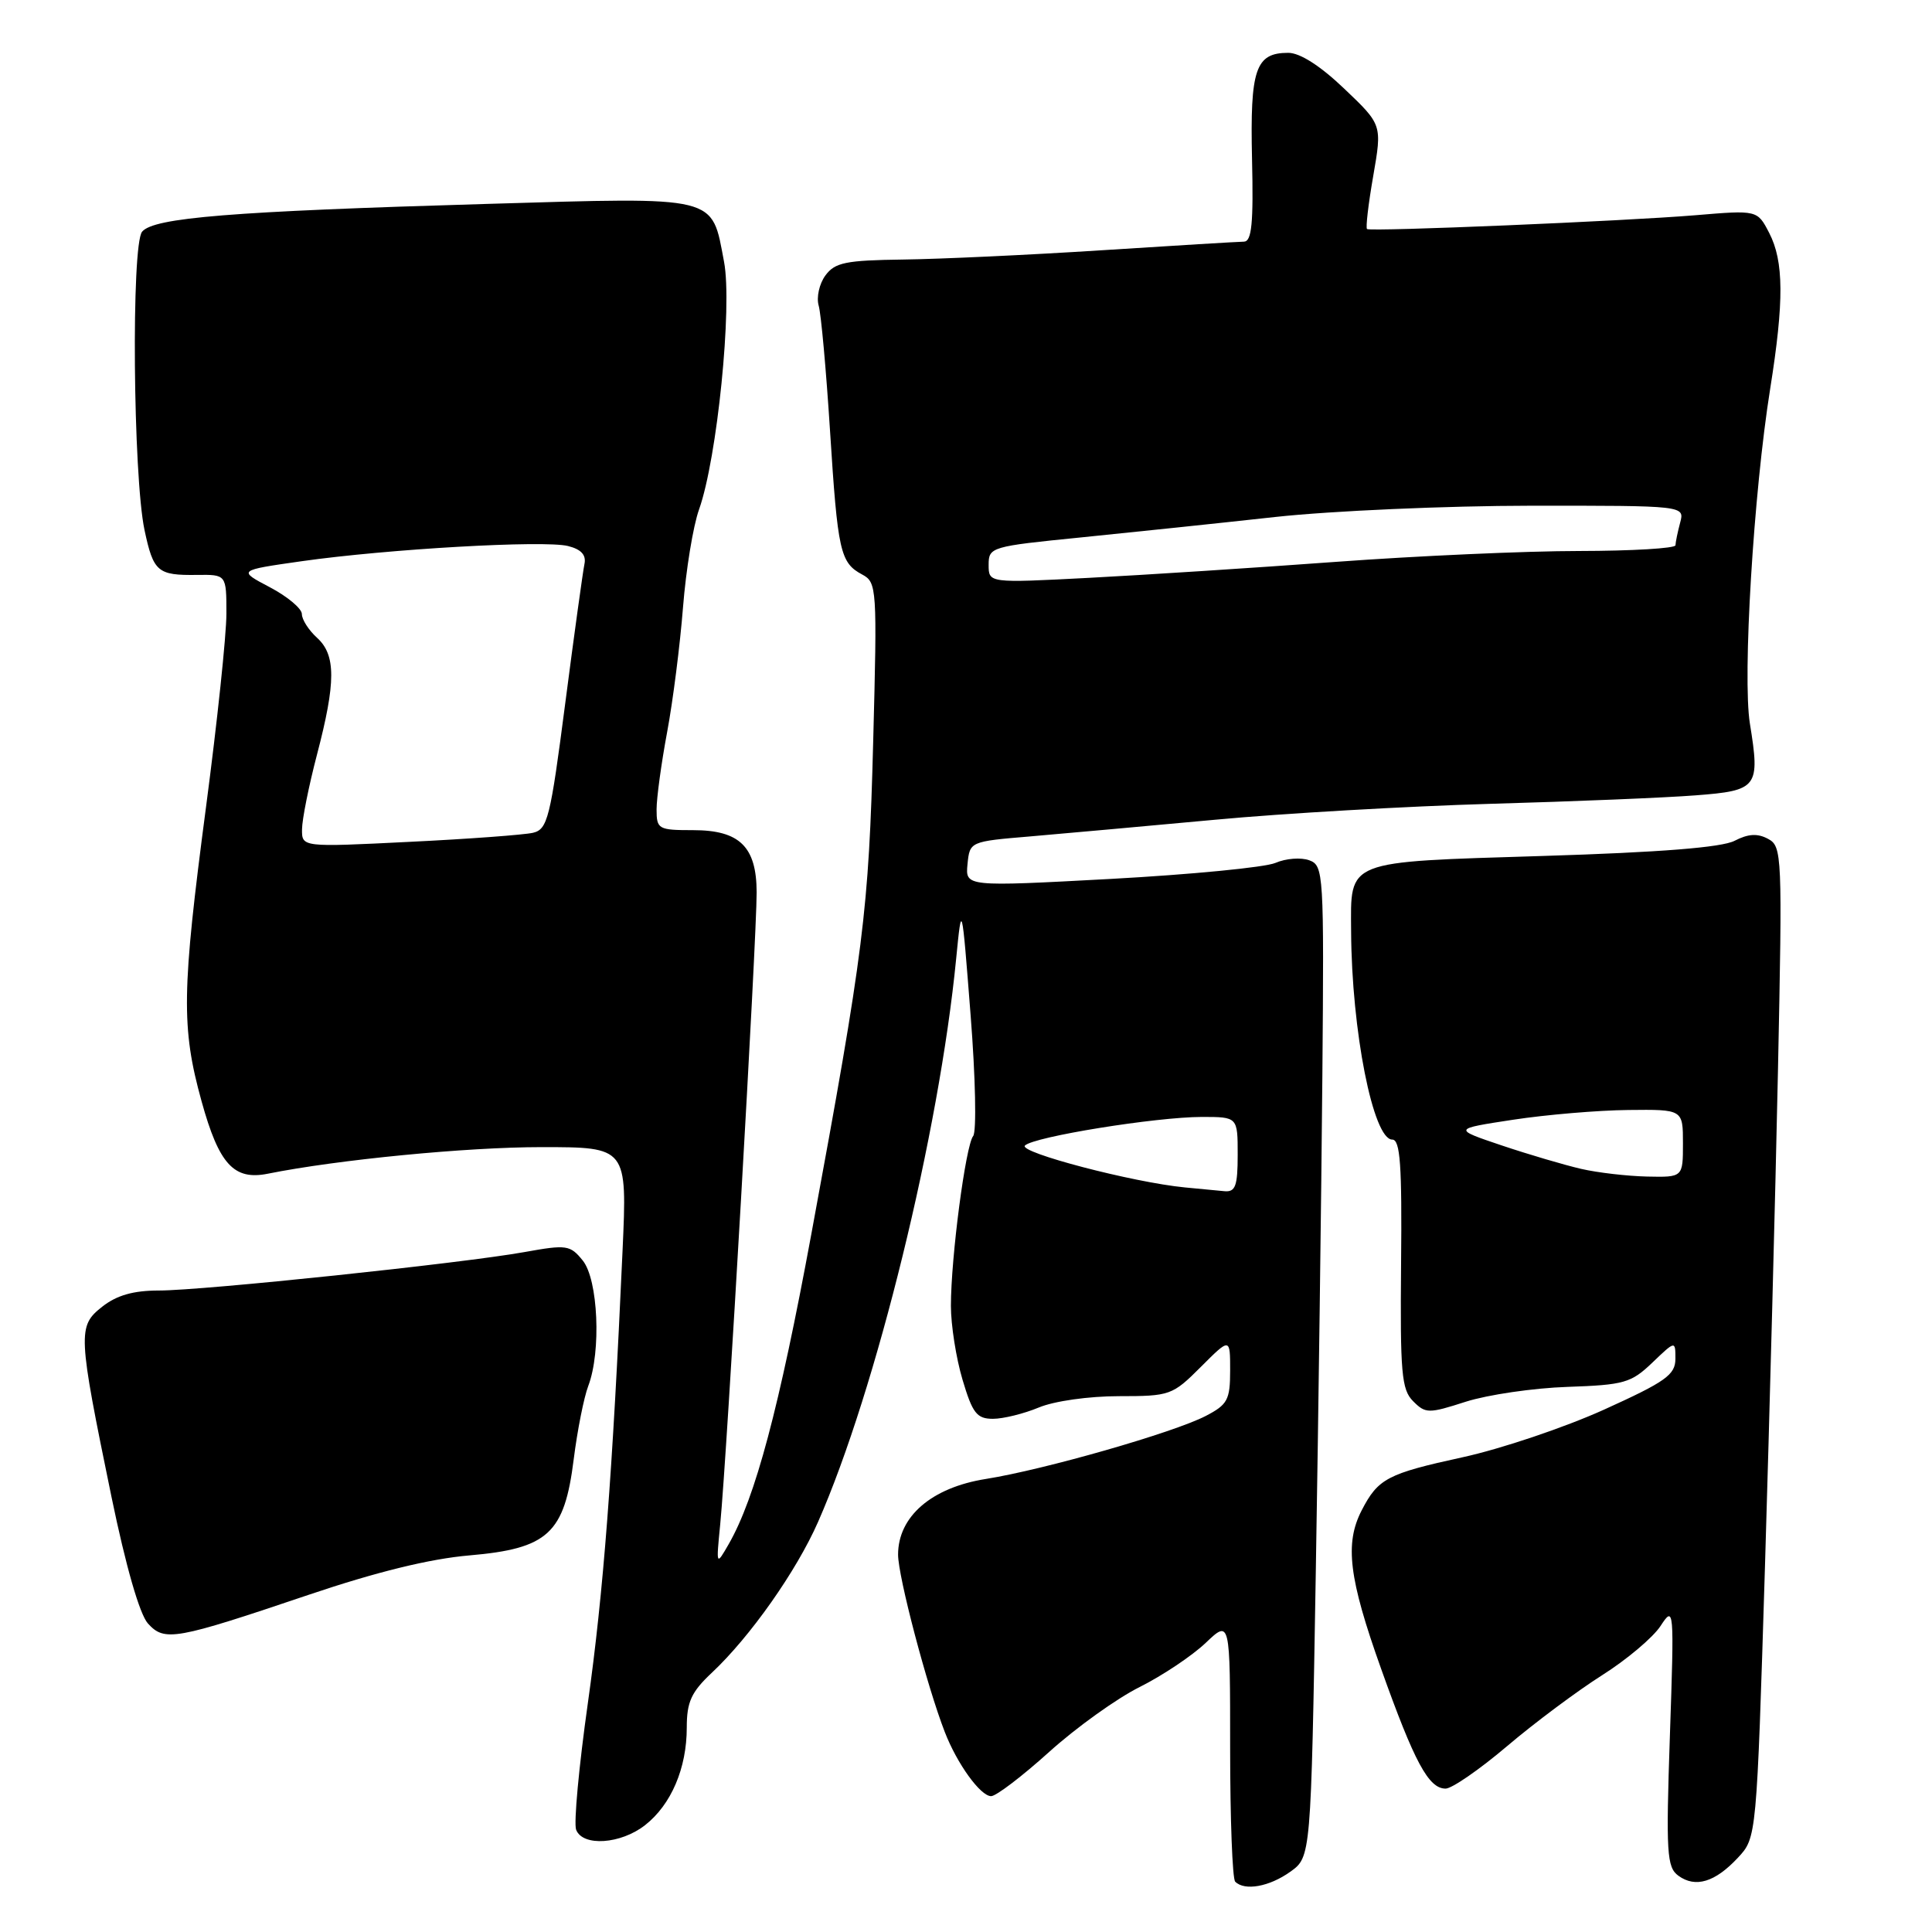<?xml version="1.0" encoding="UTF-8" standalone="no"?>
<!DOCTYPE svg PUBLIC "-//W3C//DTD SVG 1.1//EN" "http://www.w3.org/Graphics/SVG/1.1/DTD/svg11.dtd" >
<svg xmlns="http://www.w3.org/2000/svg" xmlns:xlink="http://www.w3.org/1999/xlink" version="1.1" viewBox="0 0 256 256">
 <g >
 <path fill="currentColor"
d=" M 170.95 248.03 C 173.71 246.07 173.71 246.07 174.35 208.28 C 174.70 187.50 175.09 157.95 175.22 142.61 C 175.45 115.62 175.39 114.69 173.48 113.99 C 172.39 113.59 170.38 113.74 169.00 114.34 C 167.62 114.93 157.82 115.88 147.20 116.46 C 127.91 117.50 127.91 117.50 128.20 114.50 C 128.50 111.51 128.52 111.50 136.50 110.83 C 140.90 110.45 151.93 109.46 161.00 108.62 C 170.07 107.77 186.50 106.83 197.50 106.51 C 208.50 106.20 220.72 105.70 224.65 105.39 C 232.92 104.76 233.24 104.34 231.87 95.88 C 230.88 89.73 232.35 65.34 234.56 51.50 C 236.41 39.90 236.37 34.62 234.43 30.87 C 232.86 27.83 232.86 27.83 224.64 28.52 C 215.28 29.30 181.69 30.71 181.14 30.35 C 180.94 30.22 181.31 27.05 181.96 23.32 C 183.14 16.53 183.14 16.53 178.14 11.77 C 174.96 8.73 172.26 7.00 170.70 7.00 C 166.36 7.00 165.63 9.15 165.90 21.06 C 166.10 29.60 165.86 32.00 164.83 32.02 C 164.10 32.03 155.62 32.54 146.00 33.16 C 136.38 33.78 124.53 34.33 119.67 34.39 C 112.07 34.49 110.63 34.78 109.37 36.50 C 108.56 37.60 108.16 39.40 108.48 40.50 C 108.80 41.60 109.47 49.05 109.98 57.04 C 111.00 73.11 111.33 74.57 114.25 76.13 C 116.19 77.17 116.24 77.90 115.70 98.35 C 115.11 120.80 114.49 125.71 107.51 163.50 C 103.24 186.62 100.08 198.46 96.56 204.60 C 94.89 207.50 94.89 207.50 95.43 202.00 C 96.32 192.96 100.27 124.38 100.26 118.22 C 100.24 112.19 98.00 110.00 91.85 110.00 C 87.23 110.00 87.00 109.87 87.00 107.25 C 87.00 105.74 87.63 101.12 88.40 97.00 C 89.17 92.88 90.11 85.45 90.50 80.50 C 90.89 75.55 91.84 69.70 92.63 67.50 C 95.03 60.75 97.06 40.61 95.94 34.69 C 94.26 25.83 95.41 26.11 64.50 27.02 C 30.60 28.01 20.38 28.84 18.83 30.70 C 17.38 32.45 17.63 63.07 19.15 70.24 C 20.33 75.78 20.88 76.25 26.09 76.18 C 30.00 76.13 30.00 76.13 30.00 81.31 C 30.00 84.17 28.78 95.72 27.29 107.00 C 24.08 131.36 24.00 136.14 26.71 145.93 C 29.02 154.28 30.99 156.43 35.50 155.52 C 44.77 153.66 61.82 152.00 71.74 152.00 C 83.11 152.00 83.11 152.00 82.49 165.75 C 81.16 195.34 79.95 211.11 77.89 225.70 C 76.71 234.05 76.01 241.59 76.34 242.45 C 77.21 244.71 82.26 244.37 85.49 241.83 C 88.94 239.12 91.00 234.29 91.00 228.92 C 91.00 225.51 91.59 224.21 94.34 221.63 C 99.40 216.88 105.53 208.18 108.39 201.68 C 116.10 184.17 124.45 150.10 126.70 127.00 C 127.44 119.50 127.44 119.50 128.61 134.50 C 129.26 142.75 129.41 149.96 128.95 150.53 C 127.95 151.78 126.00 166.63 126.00 173.04 C 126.00 175.57 126.69 179.97 127.54 182.82 C 128.86 187.26 129.43 188.00 131.57 188.00 C 132.94 188.00 135.68 187.32 137.65 186.50 C 139.68 185.65 144.28 185.00 148.24 185.00 C 155.03 185.00 155.35 184.89 159.12 181.12 C 163.00 177.24 163.00 177.24 163.00 181.59 C 163.00 185.50 162.66 186.12 159.75 187.63 C 155.47 189.84 138.37 194.74 130.63 195.97 C 123.44 197.11 119.00 200.94 119.00 206.00 C 119.00 208.88 122.82 223.40 125.19 229.50 C 126.82 233.72 129.92 238.00 131.33 238.00 C 131.99 238.00 135.45 235.36 139.02 232.14 C 142.59 228.92 147.98 225.05 151.01 223.54 C 154.03 222.03 157.96 219.40 159.75 217.70 C 163.00 214.61 163.00 214.61 163.00 231.64 C 163.00 241.00 163.30 248.97 163.67 249.33 C 164.92 250.59 168.19 250.00 170.95 248.03 Z  M 230.28 246.16 C 232.76 243.50 232.76 243.50 233.87 207.50 C 234.47 187.70 235.25 158.15 235.59 141.84 C 236.18 113.21 236.14 112.14 234.27 111.15 C 232.88 110.40 231.64 110.48 229.84 111.41 C 228.13 112.29 220.00 112.94 204.42 113.42 C 178.06 114.24 178.98 113.87 179.03 123.44 C 179.10 136.60 181.95 151.00 184.48 151.00 C 185.54 151.00 185.78 154.37 185.65 167.46 C 185.52 181.90 185.71 184.13 187.24 185.66 C 188.89 187.32 189.28 187.33 194.24 185.73 C 197.14 184.81 203.19 183.92 207.69 183.77 C 215.20 183.51 216.13 183.25 218.94 180.56 C 222.00 177.63 222.00 177.63 222.00 180.06 C 221.99 182.17 220.72 183.08 212.53 186.79 C 207.33 189.14 198.91 191.98 193.82 193.09 C 183.83 195.27 182.61 195.91 180.43 200.13 C 178.16 204.53 178.72 209.12 183.01 221.14 C 187.43 233.53 189.30 237.00 191.55 237.00 C 192.38 237.00 196.05 234.47 199.70 231.37 C 203.35 228.27 209.01 224.05 212.28 221.98 C 215.54 219.92 219.03 216.98 220.03 215.45 C 221.82 212.72 221.85 212.98 221.27 229.98 C 220.74 245.55 220.86 247.42 222.39 248.54 C 224.65 250.19 227.25 249.41 230.28 246.16 Z  M 40.93 211.31 C 49.90 208.28 56.96 206.55 62.19 206.10 C 72.62 205.20 74.79 203.20 76.02 193.36 C 76.50 189.54 77.37 185.16 77.95 183.64 C 79.68 179.08 79.26 169.55 77.22 167.03 C 75.55 164.96 75.08 164.90 69.47 165.91 C 61.23 167.39 26.91 171.00 21.06 171.00 C 17.68 171.00 15.47 171.63 13.55 173.14 C 10.26 175.73 10.31 176.65 14.77 198.33 C 16.68 207.58 18.50 213.89 19.60 215.12 C 21.81 217.55 23.17 217.31 40.93 211.31 Z  M 157.00 157.34 C 150.10 156.67 134.91 152.69 135.81 151.79 C 136.98 150.62 153.15 148.01 159.25 148.00 C 164.00 148.00 164.00 148.00 164.00 153.00 C 164.00 157.16 163.70 157.97 162.25 157.84 C 161.29 157.75 158.93 157.53 157.00 157.34 Z  M 40.02 109.88 C 40.03 108.57 40.92 104.12 42.00 100.00 C 44.52 90.38 44.52 86.78 42.00 84.50 C 40.90 83.50 40.00 82.09 40.00 81.37 C 40.00 80.64 38.09 79.04 35.75 77.81 C 31.50 75.57 31.50 75.57 40.00 74.36 C 51.42 72.74 72.10 71.56 75.26 72.35 C 77.02 72.79 77.70 73.54 77.44 74.75 C 77.24 75.71 76.09 84.00 74.90 93.17 C 72.92 108.44 72.56 109.89 70.62 110.35 C 69.45 110.62 62.09 111.17 54.25 111.55 C 40.00 112.26 40.00 112.26 40.02 109.88 Z  M 131.00 74.84 C 131.00 72.49 131.31 72.40 143.25 71.21 C 149.99 70.53 161.57 69.32 169.00 68.50 C 176.43 67.69 191.66 67.02 202.87 67.01 C 223.23 67.00 223.23 67.00 222.63 69.25 C 222.30 70.49 222.02 71.84 222.01 72.25 C 222.01 72.66 216.26 73.00 209.25 73.01 C 202.24 73.01 187.72 73.66 177.00 74.45 C 166.28 75.24 151.54 76.19 144.25 76.57 C 131.00 77.26 131.00 77.26 131.00 74.84 Z  M 209.50 154.88 C 207.30 154.37 202.57 152.98 199.00 151.78 C 192.50 149.59 192.50 149.59 200.50 148.37 C 204.90 147.70 211.76 147.12 215.75 147.08 C 223.00 147.00 223.00 147.00 223.00 151.50 C 223.00 156.00 223.00 156.00 218.25 155.90 C 215.64 155.84 211.70 155.39 209.50 154.88 Z "/>
</g>
</svg>